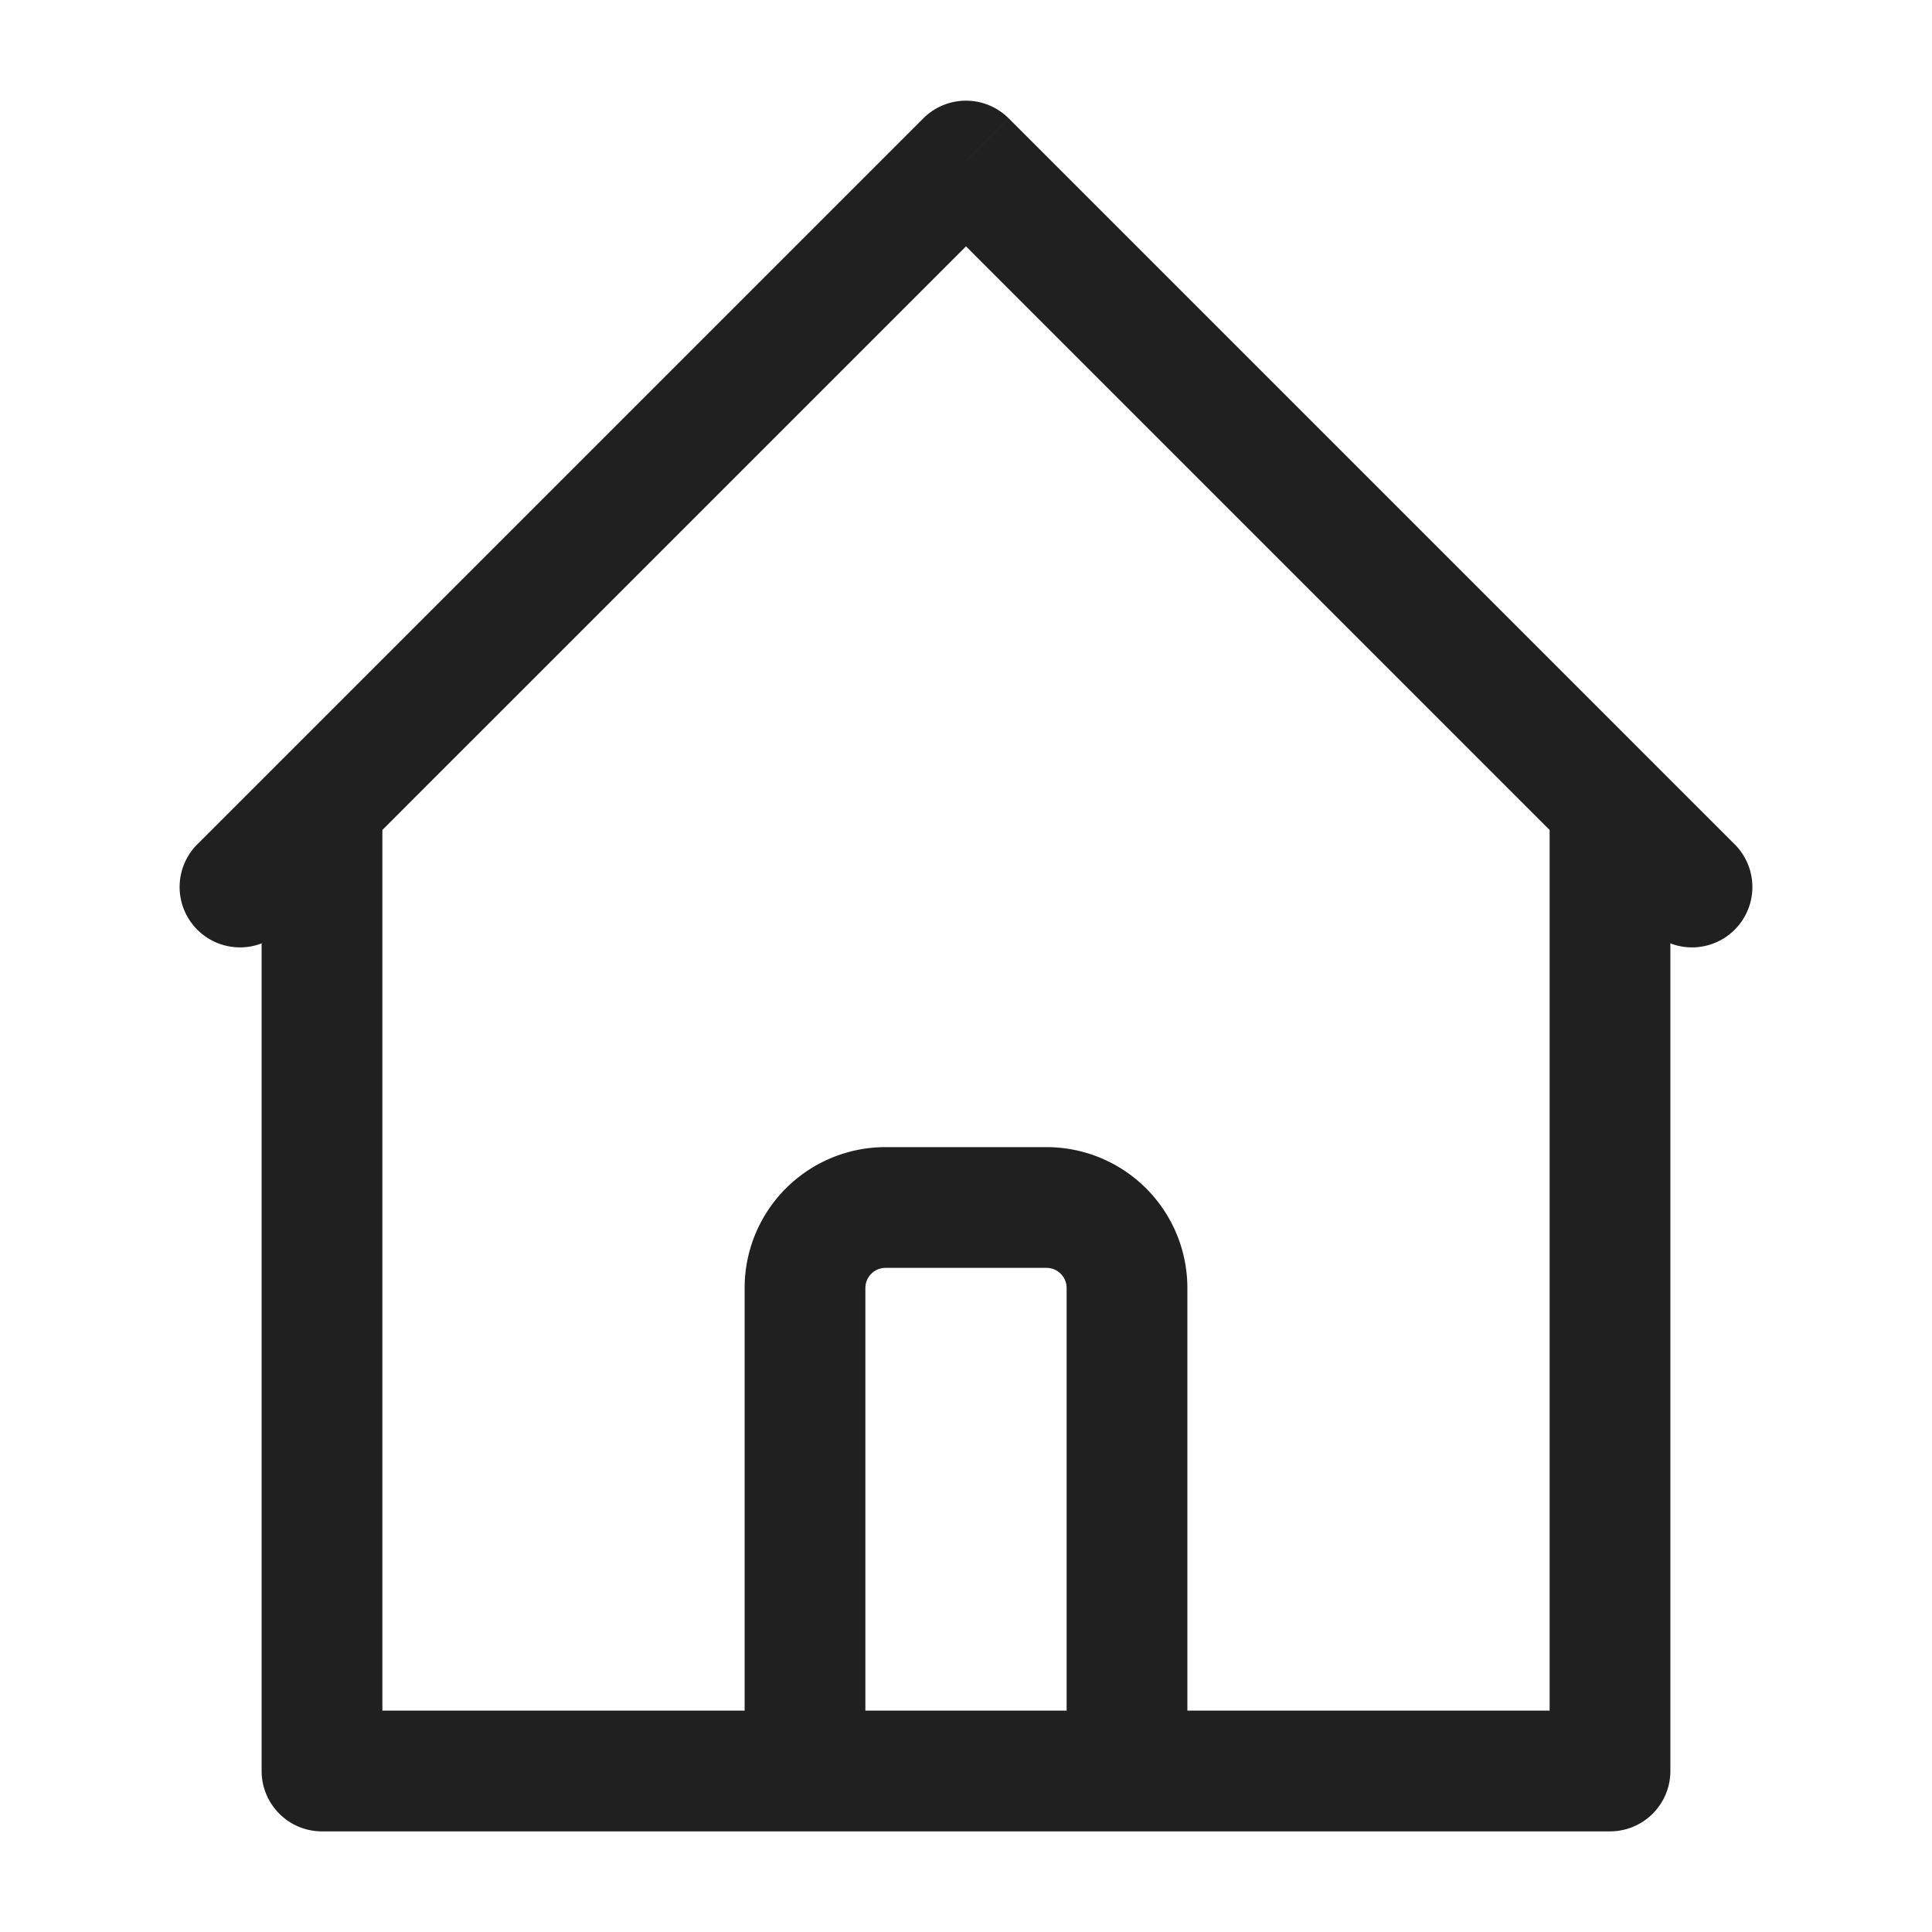 <svg xmlns="http://www.w3.org/2000/svg" fill="none" viewBox="0 0 24 24"><path fill="#202020" d="M20.75 10a.75.75 0 0 0-1.5 0zM20 22v.75a.75.75 0 0 0 .75-.75zM4 22h-.75c0 .414.336.75.75.75zm.75-12a.75.75 0 0 0-1.5 0zM12 2l.53-.53a.75.75 0 0 0-1.06 0zm-9.53 8.47a.75.75 0 1 0 1.06 1.06zm18 1.06a.75.75 0 1 0 1.06-1.06zM19.25 10v12h1.5V10zM20 21.25H4v1.5h16zM4.75 22V10h-1.5v12zm6 0v-6h-1.5v6zm.25-6.25h2v-1.5h-2zm2.25.25v6h1.5v-6zm-.25-.25a.25.25 0 0 1 .25.25h1.5A1.75 1.75 0 0 0 13 14.25zm-2.25.25a.25.25 0 0 1 .25-.25v-1.5A1.75 1.75 0 0 0 9.25 16zm.72-14.53-9 9 1.06 1.06 9-9zm0 1.06 9 9 1.06-1.06-9-9z"/></svg>
